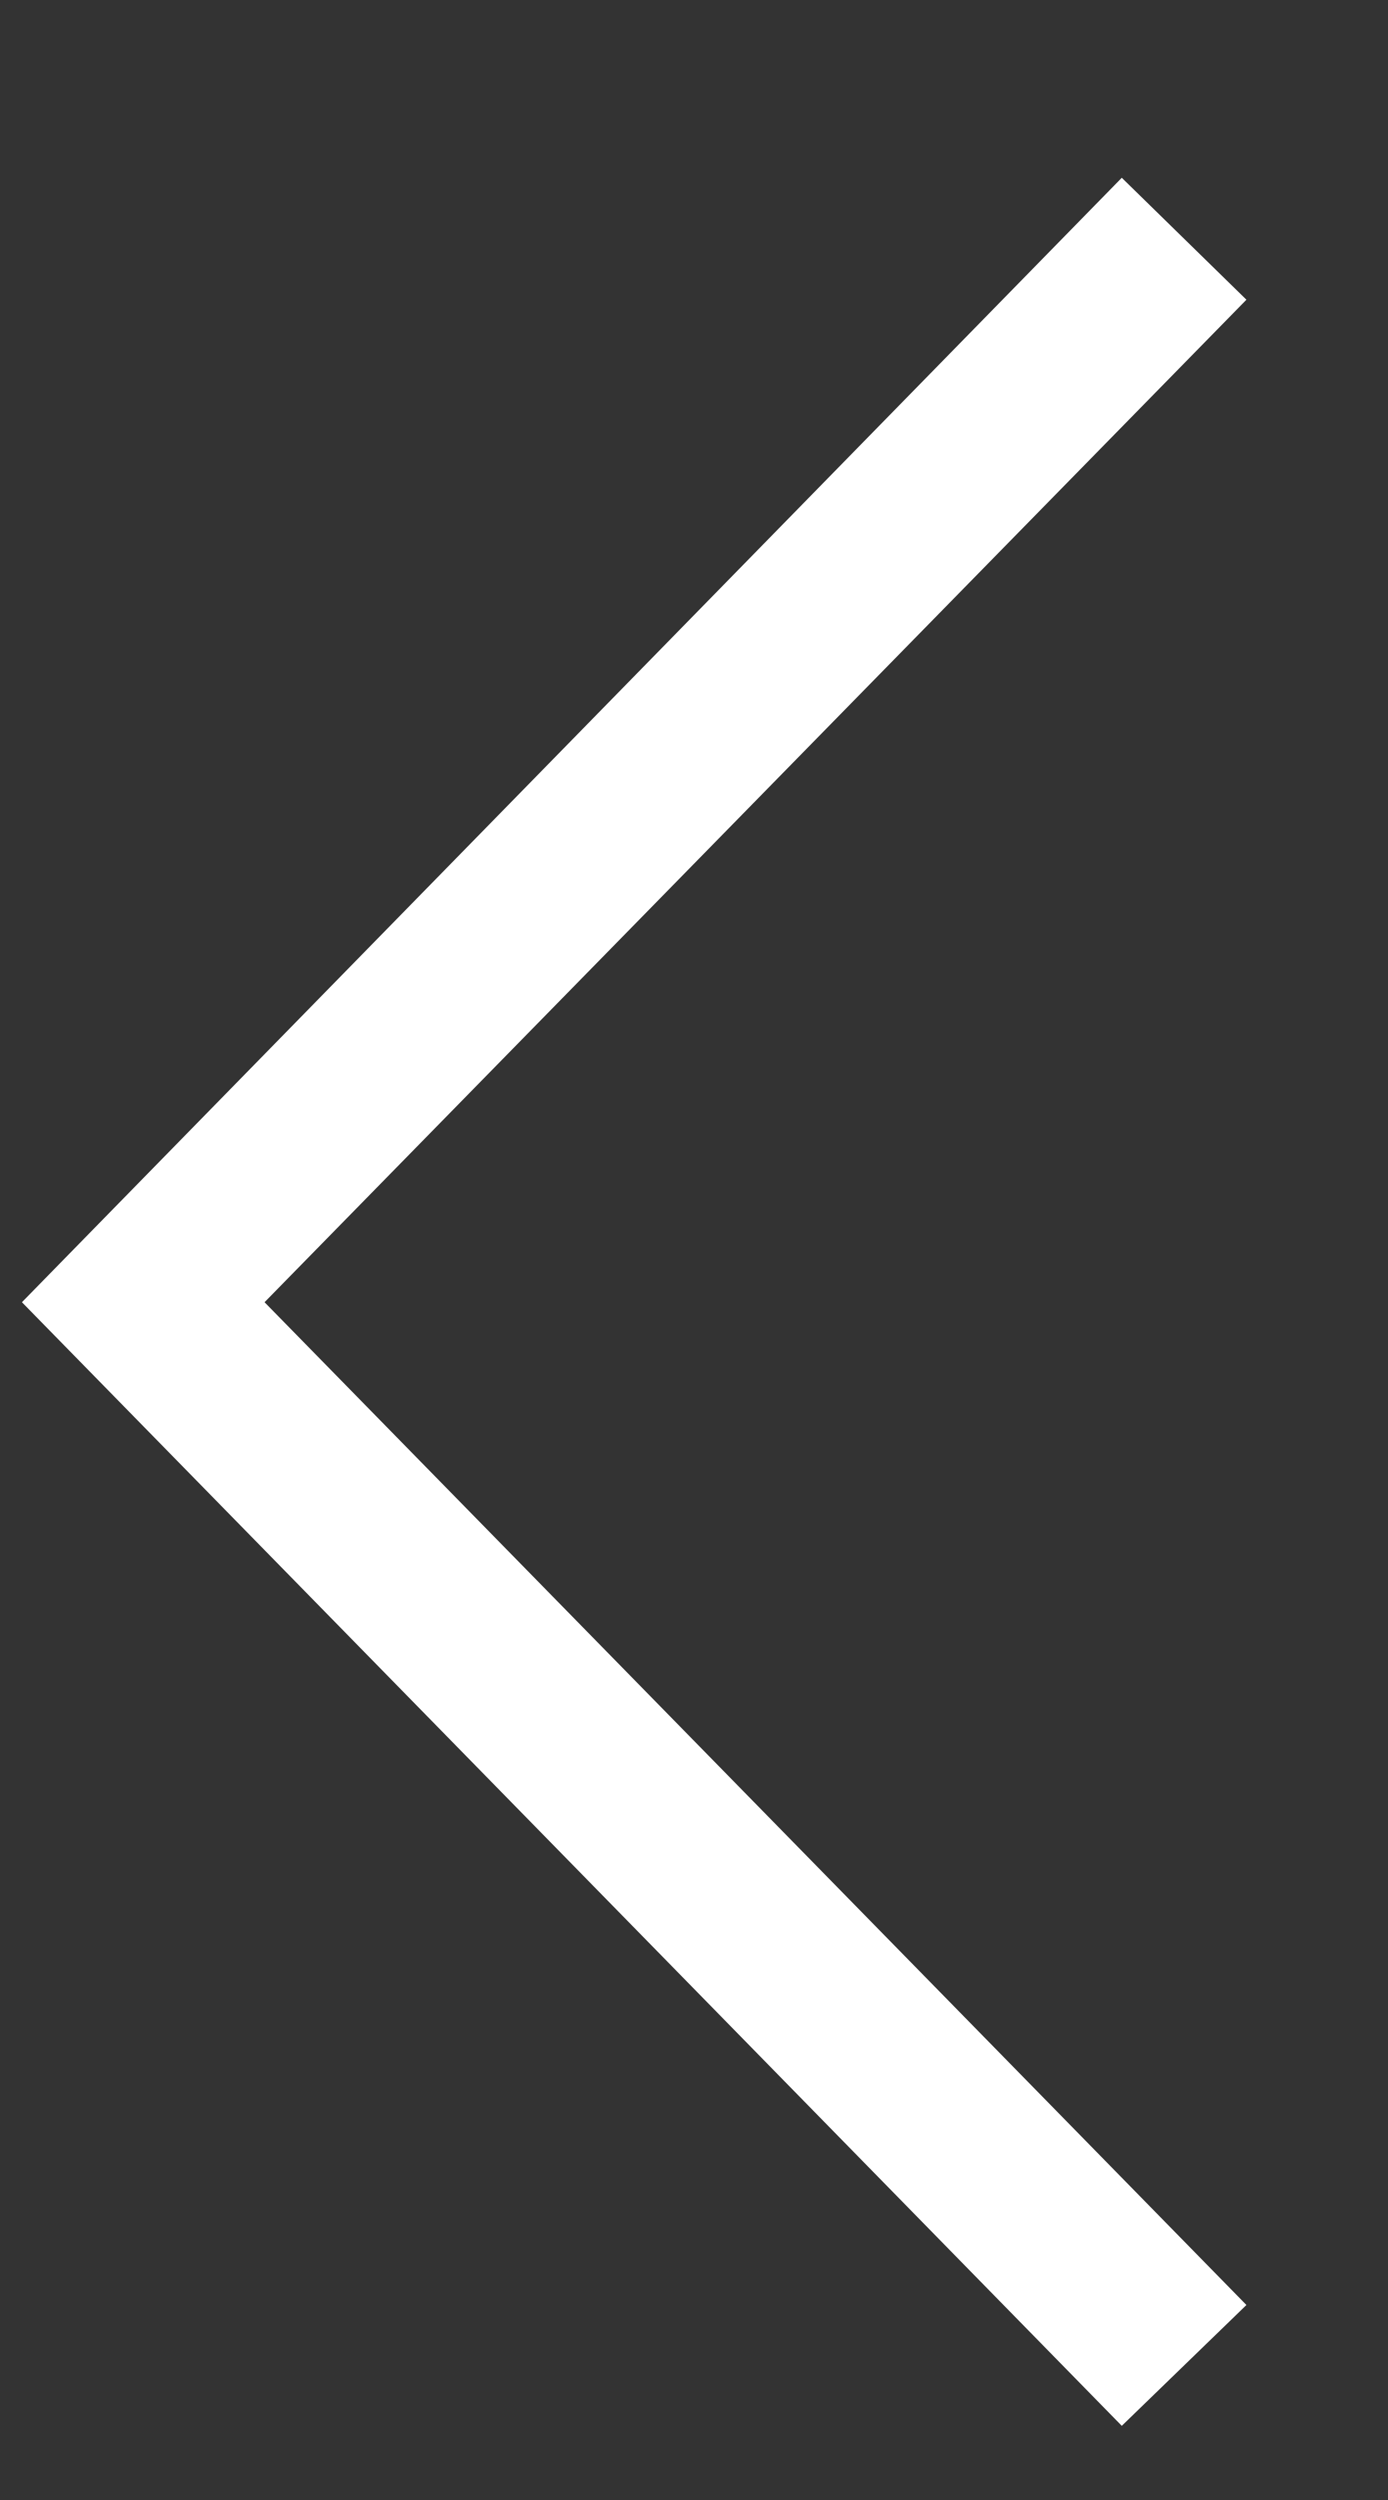 <svg width="5" height="9" viewBox="0 0 5 9" fill="none" xmlns="http://www.w3.org/2000/svg">
<rect x="0" y="0" width="5" height="9" fill="#333333" stroke="none"/>
<path d="M4.49 1.079L4.041 0.64L0.079 4.688L4.041 8.733L4.49 8.298L0.953 4.688L4.49 1.079Z" fill="white"/>
</svg>
